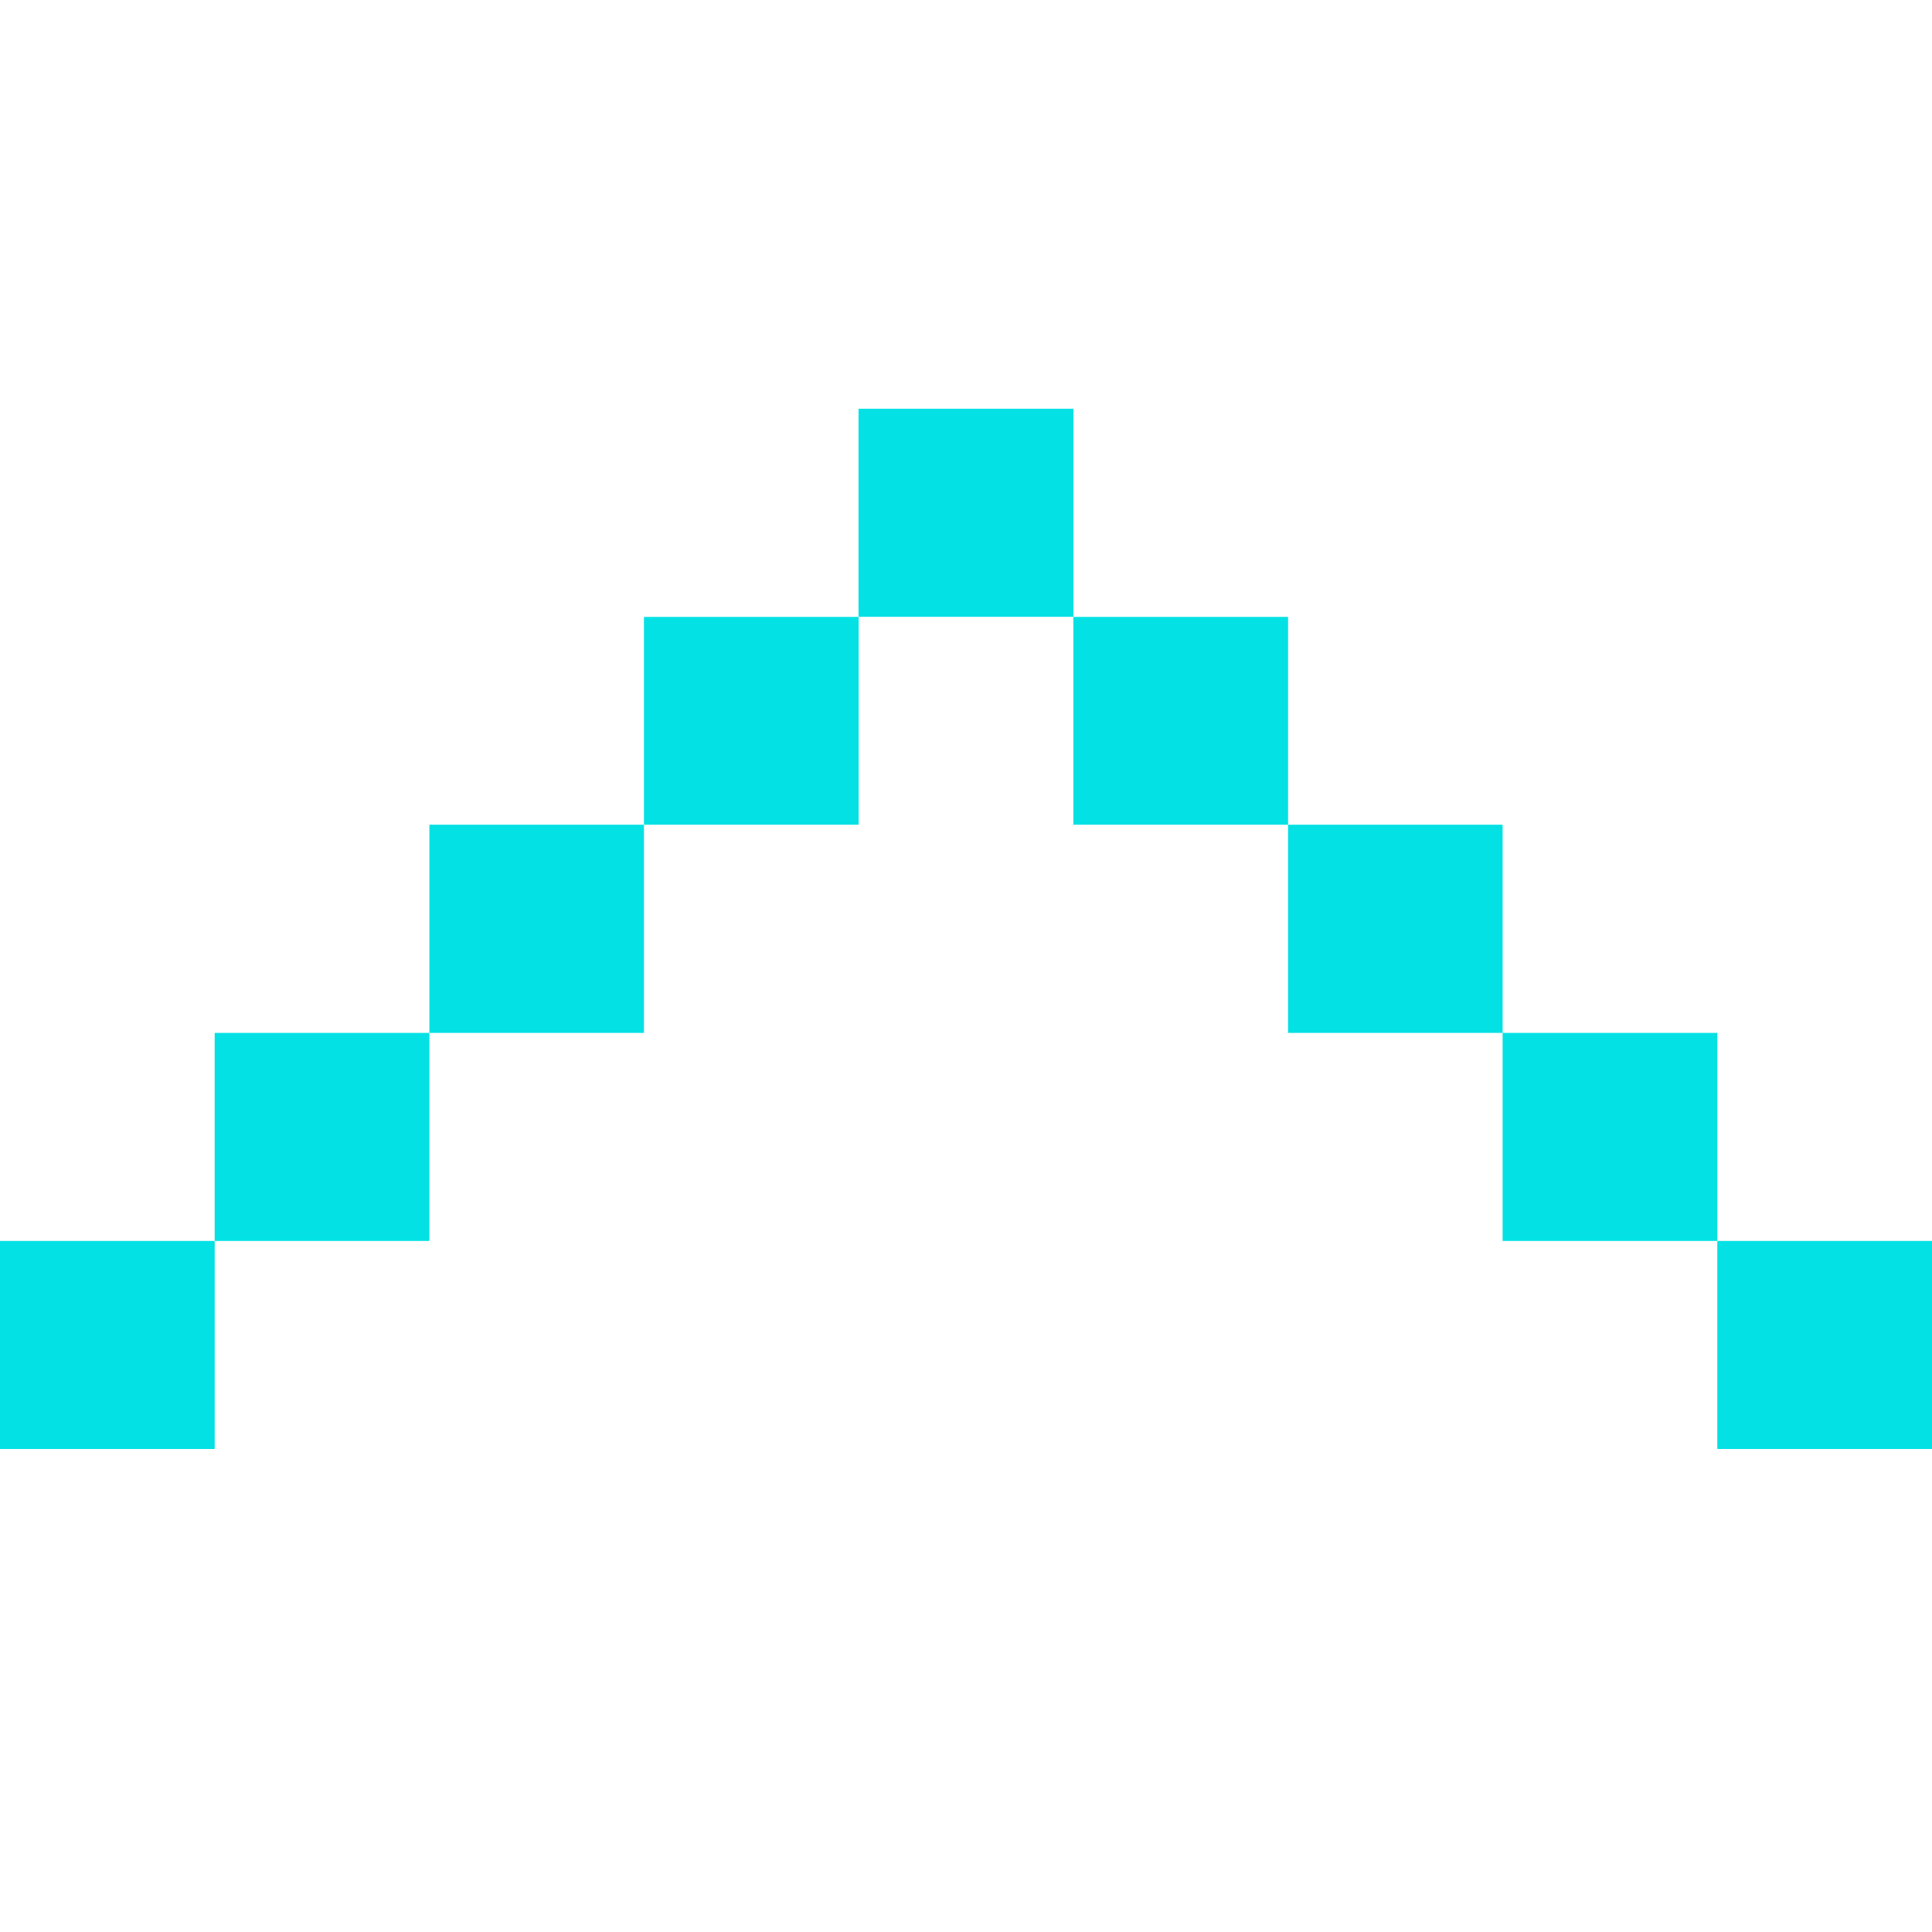 <svg width="16" height="16" viewBox="0 0 16 16" fill="none" xmlns="http://www.w3.org/2000/svg">
    <path d="M14.222 10.277h-1.778V8.554h1.778v1.723zM12.444 8.554h-1.777V6.83h1.777v1.723zM10.667 6.83H8.889V5.109h1.778V6.83zM8.889 5.108H7.11V3.385H8.89v1.723zM7.111 6.83H5.333V5.109h1.778V6.83zM5.333 8.554H3.556V6.83h1.777v1.723zM3.556 10.277H1.778V8.554h1.778v1.723zM1.778 12H0v-1.723h1.778V12zM16 12h-1.778v-1.723H16V12z" fill="#03E1E4"/>
</svg>
